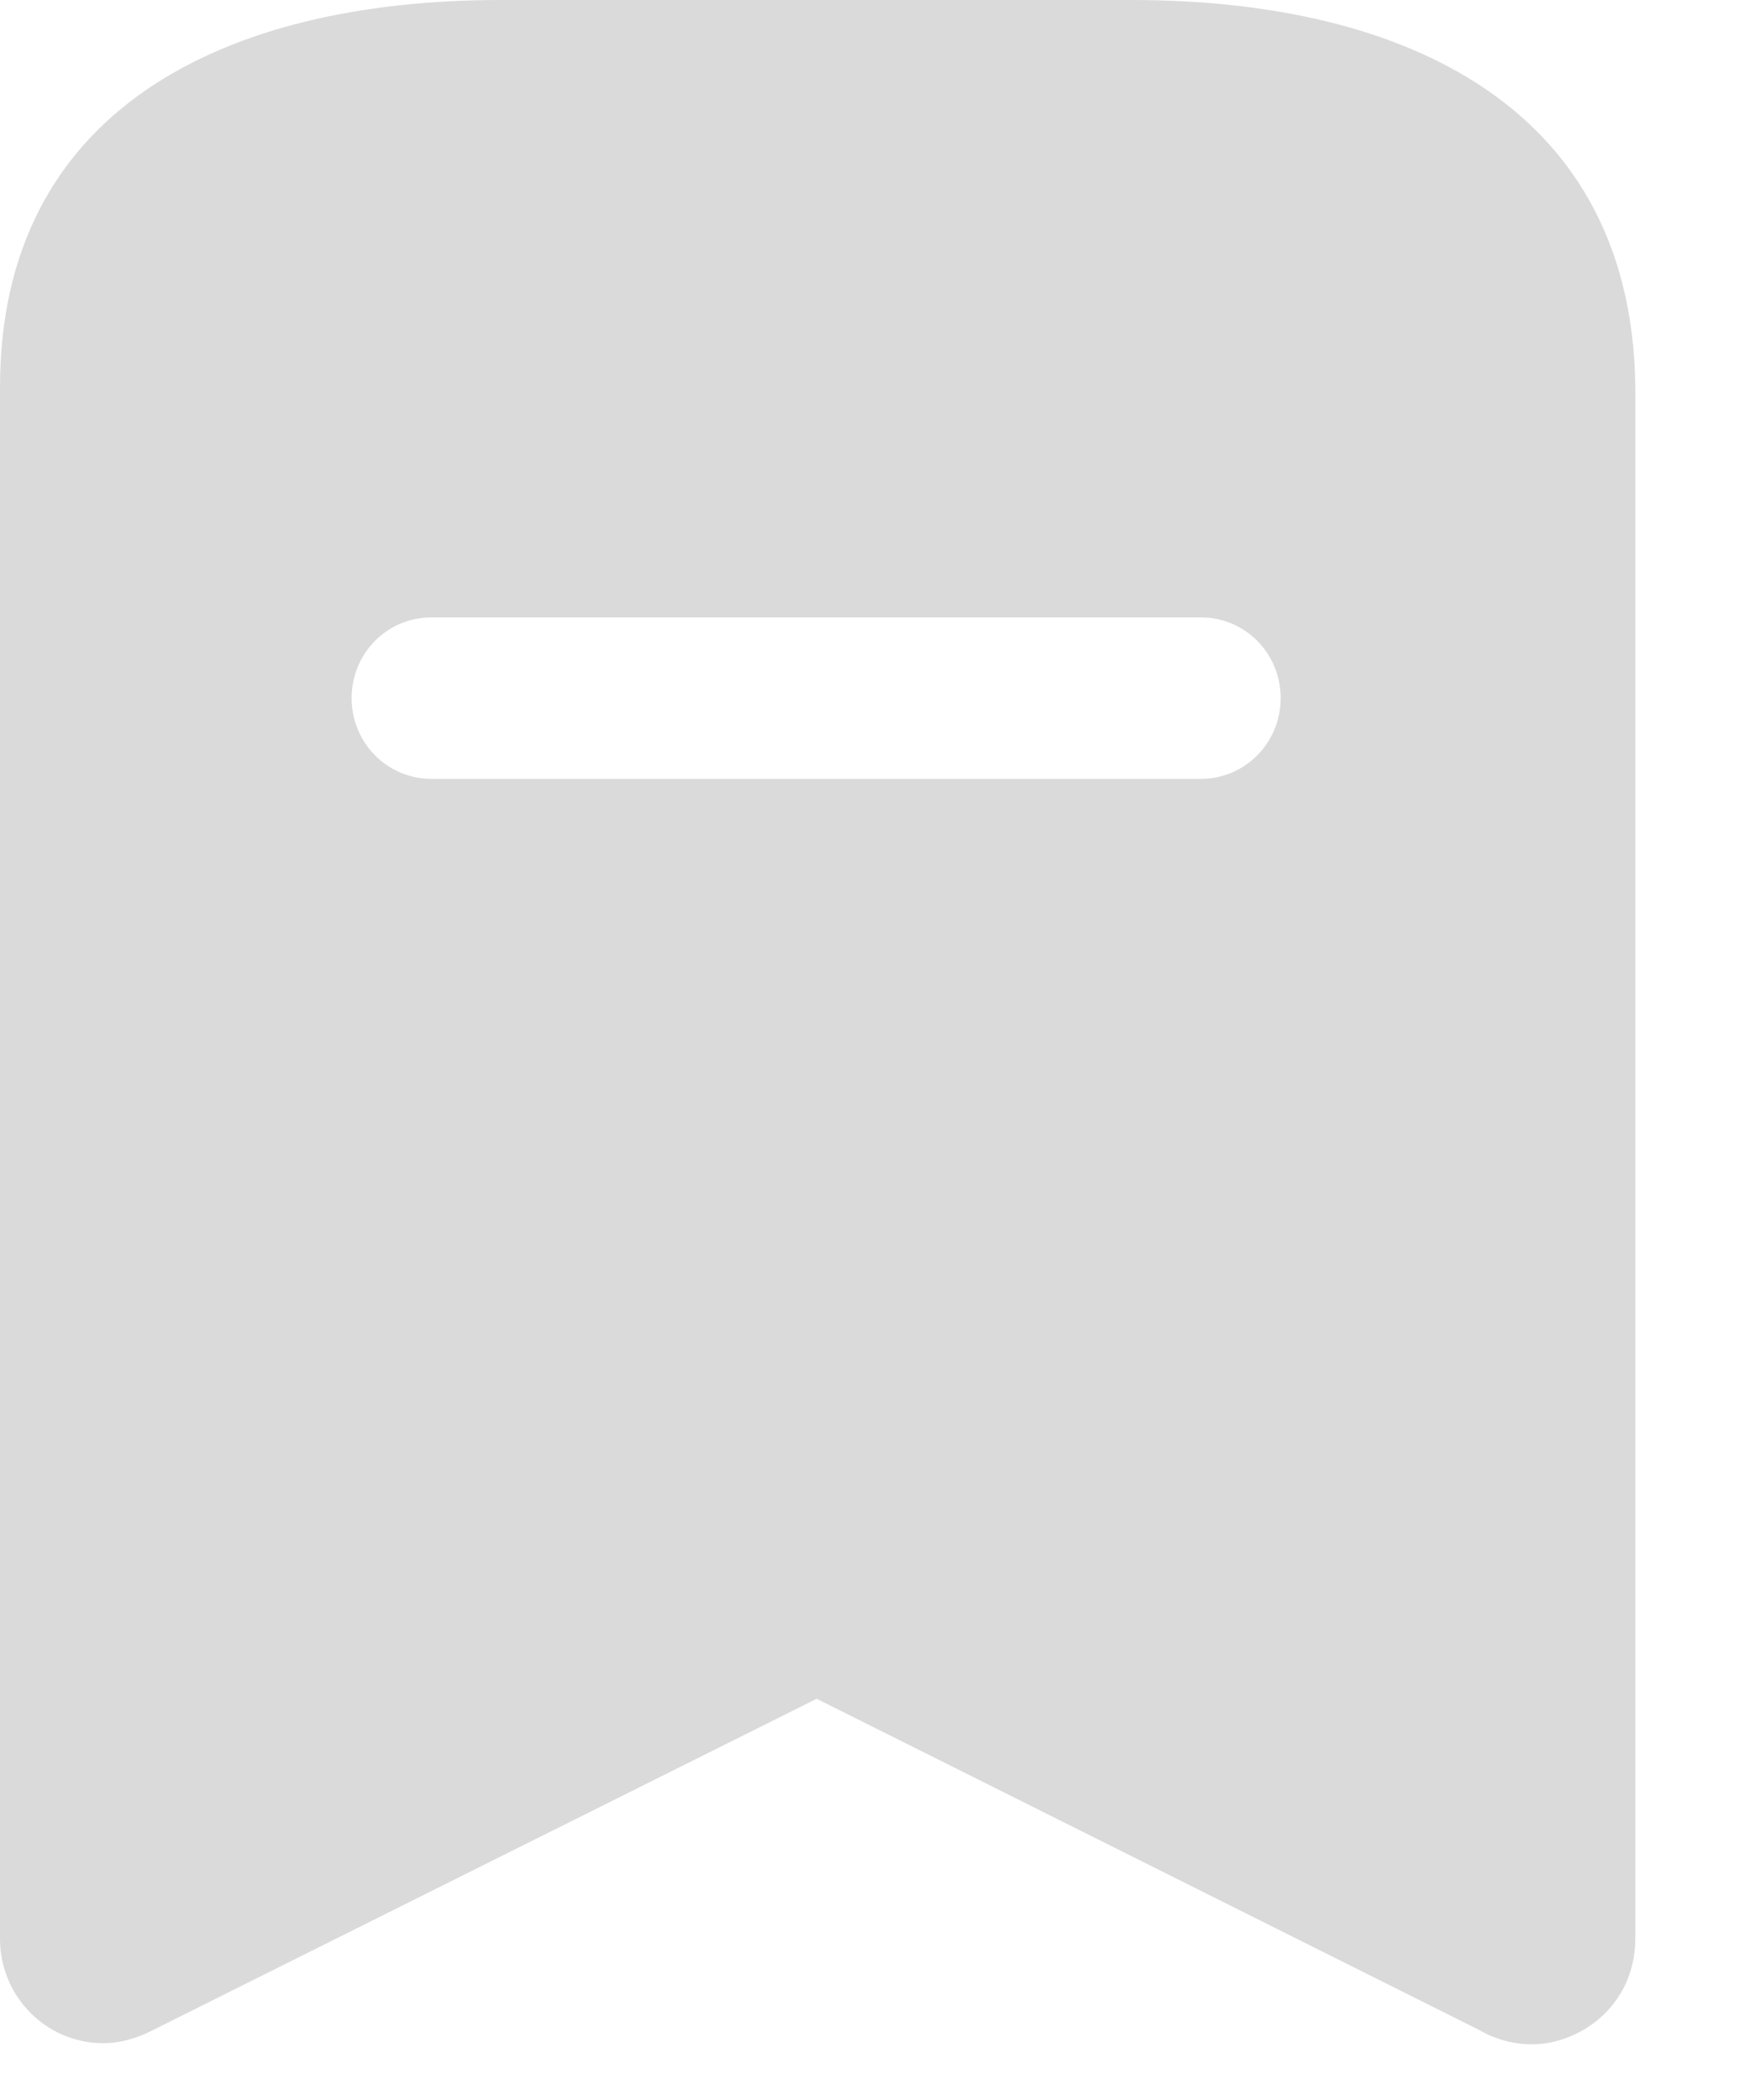 <svg width="15" height="18" viewBox="0 0 15 18" fill="none" xmlns="http://www.w3.org/2000/svg">
<path d="M9.698 0C12.072 0 13.991 0.937 14.017 3.32V16.619C14.017 16.768 13.982 16.917 13.912 17.049C13.798 17.259 13.605 17.417 13.369 17.487C13.141 17.557 12.887 17.522 12.677 17.399L7 14.561L1.314 17.399C1.183 17.468 1.034 17.513 0.885 17.513C0.394 17.513 -0 17.11 -0 16.619V3.32C-0 0.937 1.927 0 4.293 0H9.698ZM10.294 5.292H3.697C3.32 5.292 3.014 5.598 3.014 5.984C3.014 6.368 3.32 6.676 3.697 6.676H10.294C10.671 6.676 10.977 6.368 10.977 5.984C10.977 5.598 10.671 5.292 10.294 5.292Z" fill="#DADADA"/>
</svg>
